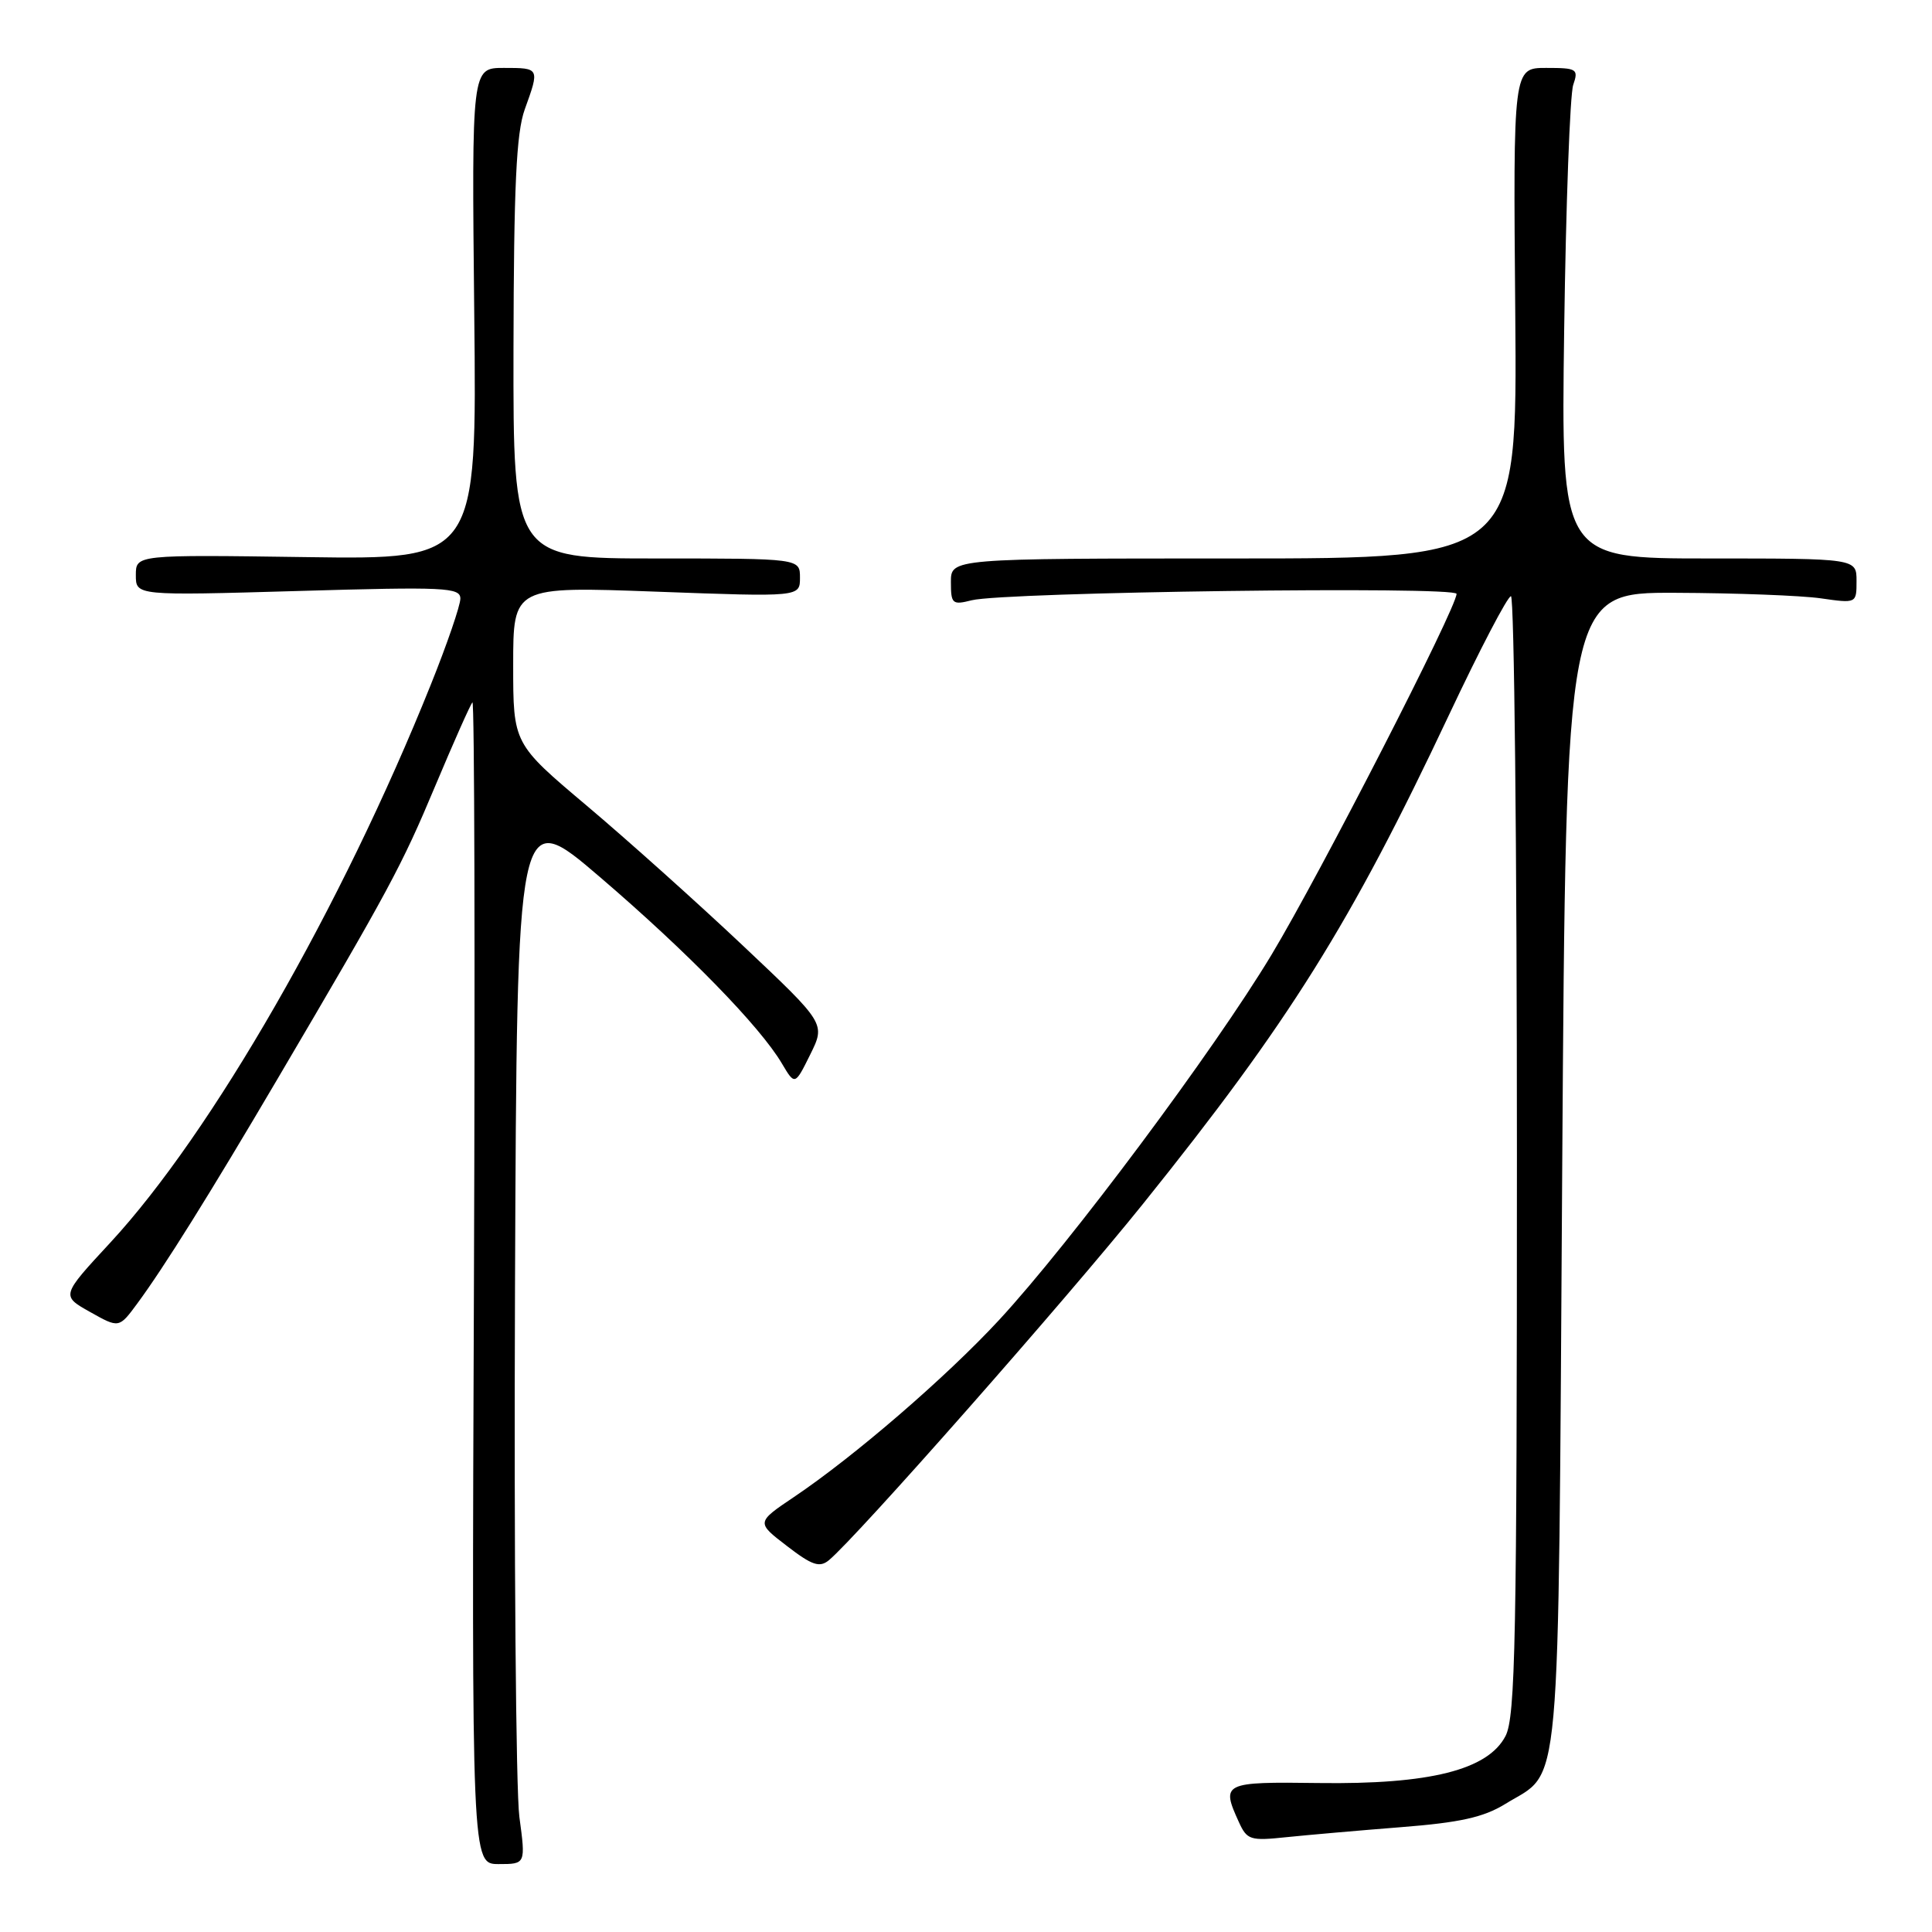 <?xml version="1.0" encoding="UTF-8" standalone="no"?>
<!DOCTYPE svg PUBLIC "-//W3C//DTD SVG 1.1//EN" "http://www.w3.org/Graphics/SVG/1.1/DTD/svg11.dtd" >
<svg xmlns="http://www.w3.org/2000/svg" xmlns:xlink="http://www.w3.org/1999/xlink" version="1.1" viewBox="0 0 256 256">
 <g >
 <path fill="currentColor"
d=" M 68.82 240.75 C 68.36 237.31 68.10 205.77 68.24 170.65 C 68.50 106.80 68.50 106.80 79.50 116.22 C 91.08 126.14 100.70 136.00 103.60 140.91 C 105.33 143.83 105.33 143.83 107.36 139.73 C 109.39 135.63 109.39 135.63 98.45 125.31 C 92.43 119.63 83.11 111.28 77.75 106.76 C 68.00 98.54 68.00 98.54 68.00 88.12 C 68.00 77.70 68.00 77.70 87.00 78.40 C 106.00 79.10 106.00 79.10 106.00 76.55 C 106.00 74.00 106.00 74.00 87.00 74.00 C 68.00 74.00 68.00 74.00 68.04 46.25 C 68.08 24.69 68.41 17.61 69.53 14.50 C 71.52 8.99 71.52 9.00 66.75 9.00 C 62.50 9.00 62.50 9.00 62.84 41.57 C 63.19 74.14 63.19 74.14 40.59 73.82 C 18.00 73.50 18.00 73.50 18.00 76.21 C 18.00 78.93 18.00 78.93 39.50 78.31 C 59.00 77.74 61.00 77.84 61.00 79.32 C 61.00 80.22 59.24 85.36 57.08 90.73 C 45.30 120.11 28.05 150.14 14.61 164.66 C 8.10 171.69 8.10 171.69 11.93 173.84 C 15.77 176.00 15.77 176.00 18.17 172.75 C 21.69 167.99 27.76 158.28 36.75 143.00 C 51.64 117.71 53.21 114.78 57.66 104.17 C 60.11 98.34 62.33 93.34 62.60 93.07 C 62.87 92.80 62.96 127.32 62.80 169.79 C 62.50 247.00 62.50 247.00 66.08 247.00 C 69.66 247.00 69.66 247.00 68.82 240.75 Z  M 185.63 242.11 C 193.46 241.50 196.58 240.80 199.43 239.05 C 206.98 234.37 206.44 240.38 207.00 155.04 C 207.50 78.50 207.50 78.50 222.00 78.55 C 229.97 78.58 238.64 78.91 241.25 79.28 C 246.00 79.96 246.00 79.96 246.00 76.98 C 246.00 74.00 246.00 74.00 226.42 74.00 C 206.85 74.00 206.85 74.00 207.26 43.75 C 207.49 27.11 208.03 12.49 208.46 11.25 C 209.18 9.14 208.96 9.00 204.87 9.00 C 200.50 9.00 200.50 9.00 200.78 41.50 C 201.05 74.00 201.05 74.00 163.53 74.00 C 126.00 74.00 126.00 74.00 126.00 77.12 C 126.00 80.02 126.19 80.19 128.75 79.54 C 133.14 78.44 193.00 77.65 193.00 78.69 C 193.00 80.55 174.92 115.81 168.49 126.50 C 160.84 139.22 141.82 164.71 132.38 174.91 C 125.35 182.50 113.23 192.96 105.22 198.35 C 100.20 201.73 100.20 201.73 104.27 204.85 C 107.60 207.42 108.60 207.75 109.83 206.74 C 113.49 203.71 141.27 172.20 151.47 159.50 C 170.87 135.35 178.93 122.46 191.99 94.75 C 196.07 86.09 199.77 79.00 200.21 79.00 C 200.64 79.00 201.00 112.32 201.00 153.05 C 201.00 217.20 200.80 227.49 199.49 230.03 C 197.16 234.52 189.46 236.46 174.75 236.26 C 162.05 236.09 161.78 236.23 164.16 241.44 C 165.23 243.80 165.68 243.94 170.41 243.44 C 173.21 243.15 180.06 242.55 185.63 242.11 Z "/>
</g>
</svg>